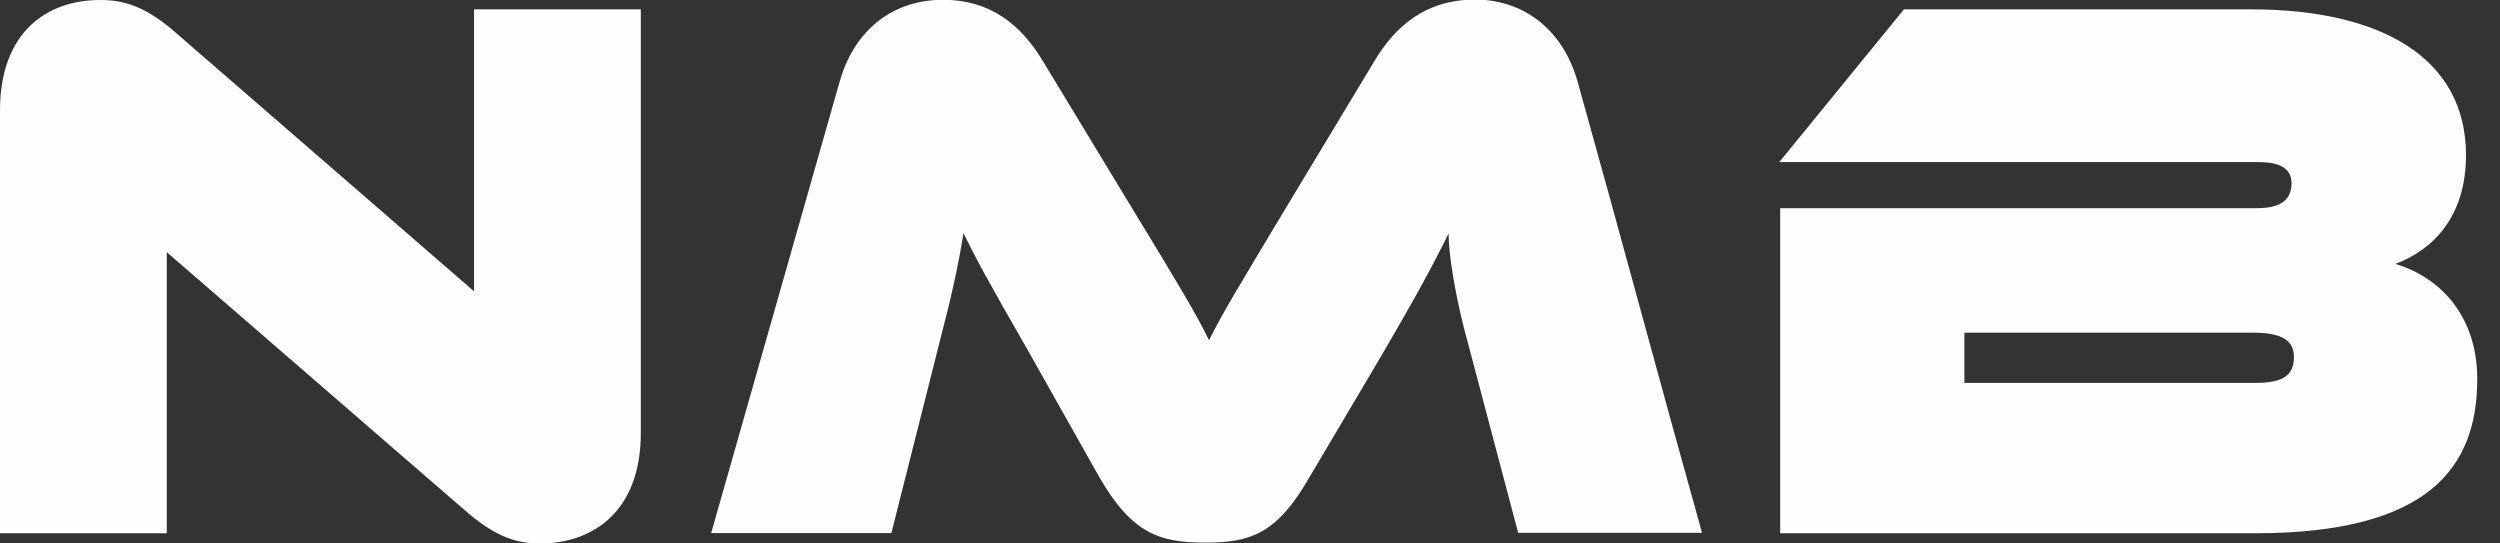 <svg width="92" height="20" viewBox="0 0 92 20" fill="none" xmlns="http://www.w3.org/2000/svg">
<rect x="0" y="0" width="92" height="20" fill="#333333" stroke="none"/>
<g clip-path="url(#clip0_87_9321)">
<path d="M6.137 9.279V19.624H0V4.067C0 1.185 1.721 0 3.685 0C4.505 0 5.293 0.2 6.372 1.121L17.445 10.721V0.344H23.582V15.933C23.582 18.815 21.828 20 19.872 20C19.028 20 18.265 19.768 17.185 18.847L6.137 9.279Z" fill="#FEFEFE"/>
<path d="M55.873 19.624L53.86 12.018C53.535 10.721 53.308 9.336 53.308 8.591C52.724 9.776 52.107 10.929 50.532 13.603L48.194 17.55C46.993 19.656 46.002 19.968 44.362 19.968C42.723 19.968 41.675 19.68 40.45 17.55L37.852 12.938C36.358 10.344 35.896 9.48 35.457 8.583C35.311 9.504 35.076 10.657 34.759 11.866L32.803 19.616H26.171L30.904 2.987C31.488 0.969 32.982 -0.008 34.703 -0.008C36.423 -0.008 37.568 0.889 38.388 2.266L41.602 7.566C43.413 10.537 44.03 11.569 44.492 12.522C44.963 11.569 45.572 10.561 47.358 7.59L50.572 2.258C51.36 0.929 52.504 -0.016 54.282 -0.016C55.946 -0.016 57.464 0.961 58.049 2.979C59.599 8.511 61.085 14.075 62.635 19.608H55.889L55.873 19.624Z" fill="#FEFEFE"/>
<path d="M65.511 19.624V7.662H83.013C83.629 7.662 84.328 7.55 84.328 6.741C84.328 6.053 83.629 5.965 83.102 5.965H65.478L70.065 0.344H82.834C87.623 0.344 90.749 2.13 90.749 5.709C90.749 7.982 89.523 9.199 88.151 9.712C89.872 10.232 91.163 11.697 91.163 13.947C91.163 17.206 89.377 19.624 82.98 19.624H65.503H65.511ZM72.289 12.25V14.091H83.013C83.978 14.091 84.417 13.835 84.417 13.139C84.417 12.53 83.978 12.242 82.899 12.242H72.289V12.25Z" fill="#FEFEFE"/>
</g>
<defs>
<clipPath id="clip0_87_9321">
<rect width="91.25" height="20" fill="white"/>
</clipPath>
</defs>
</svg>
